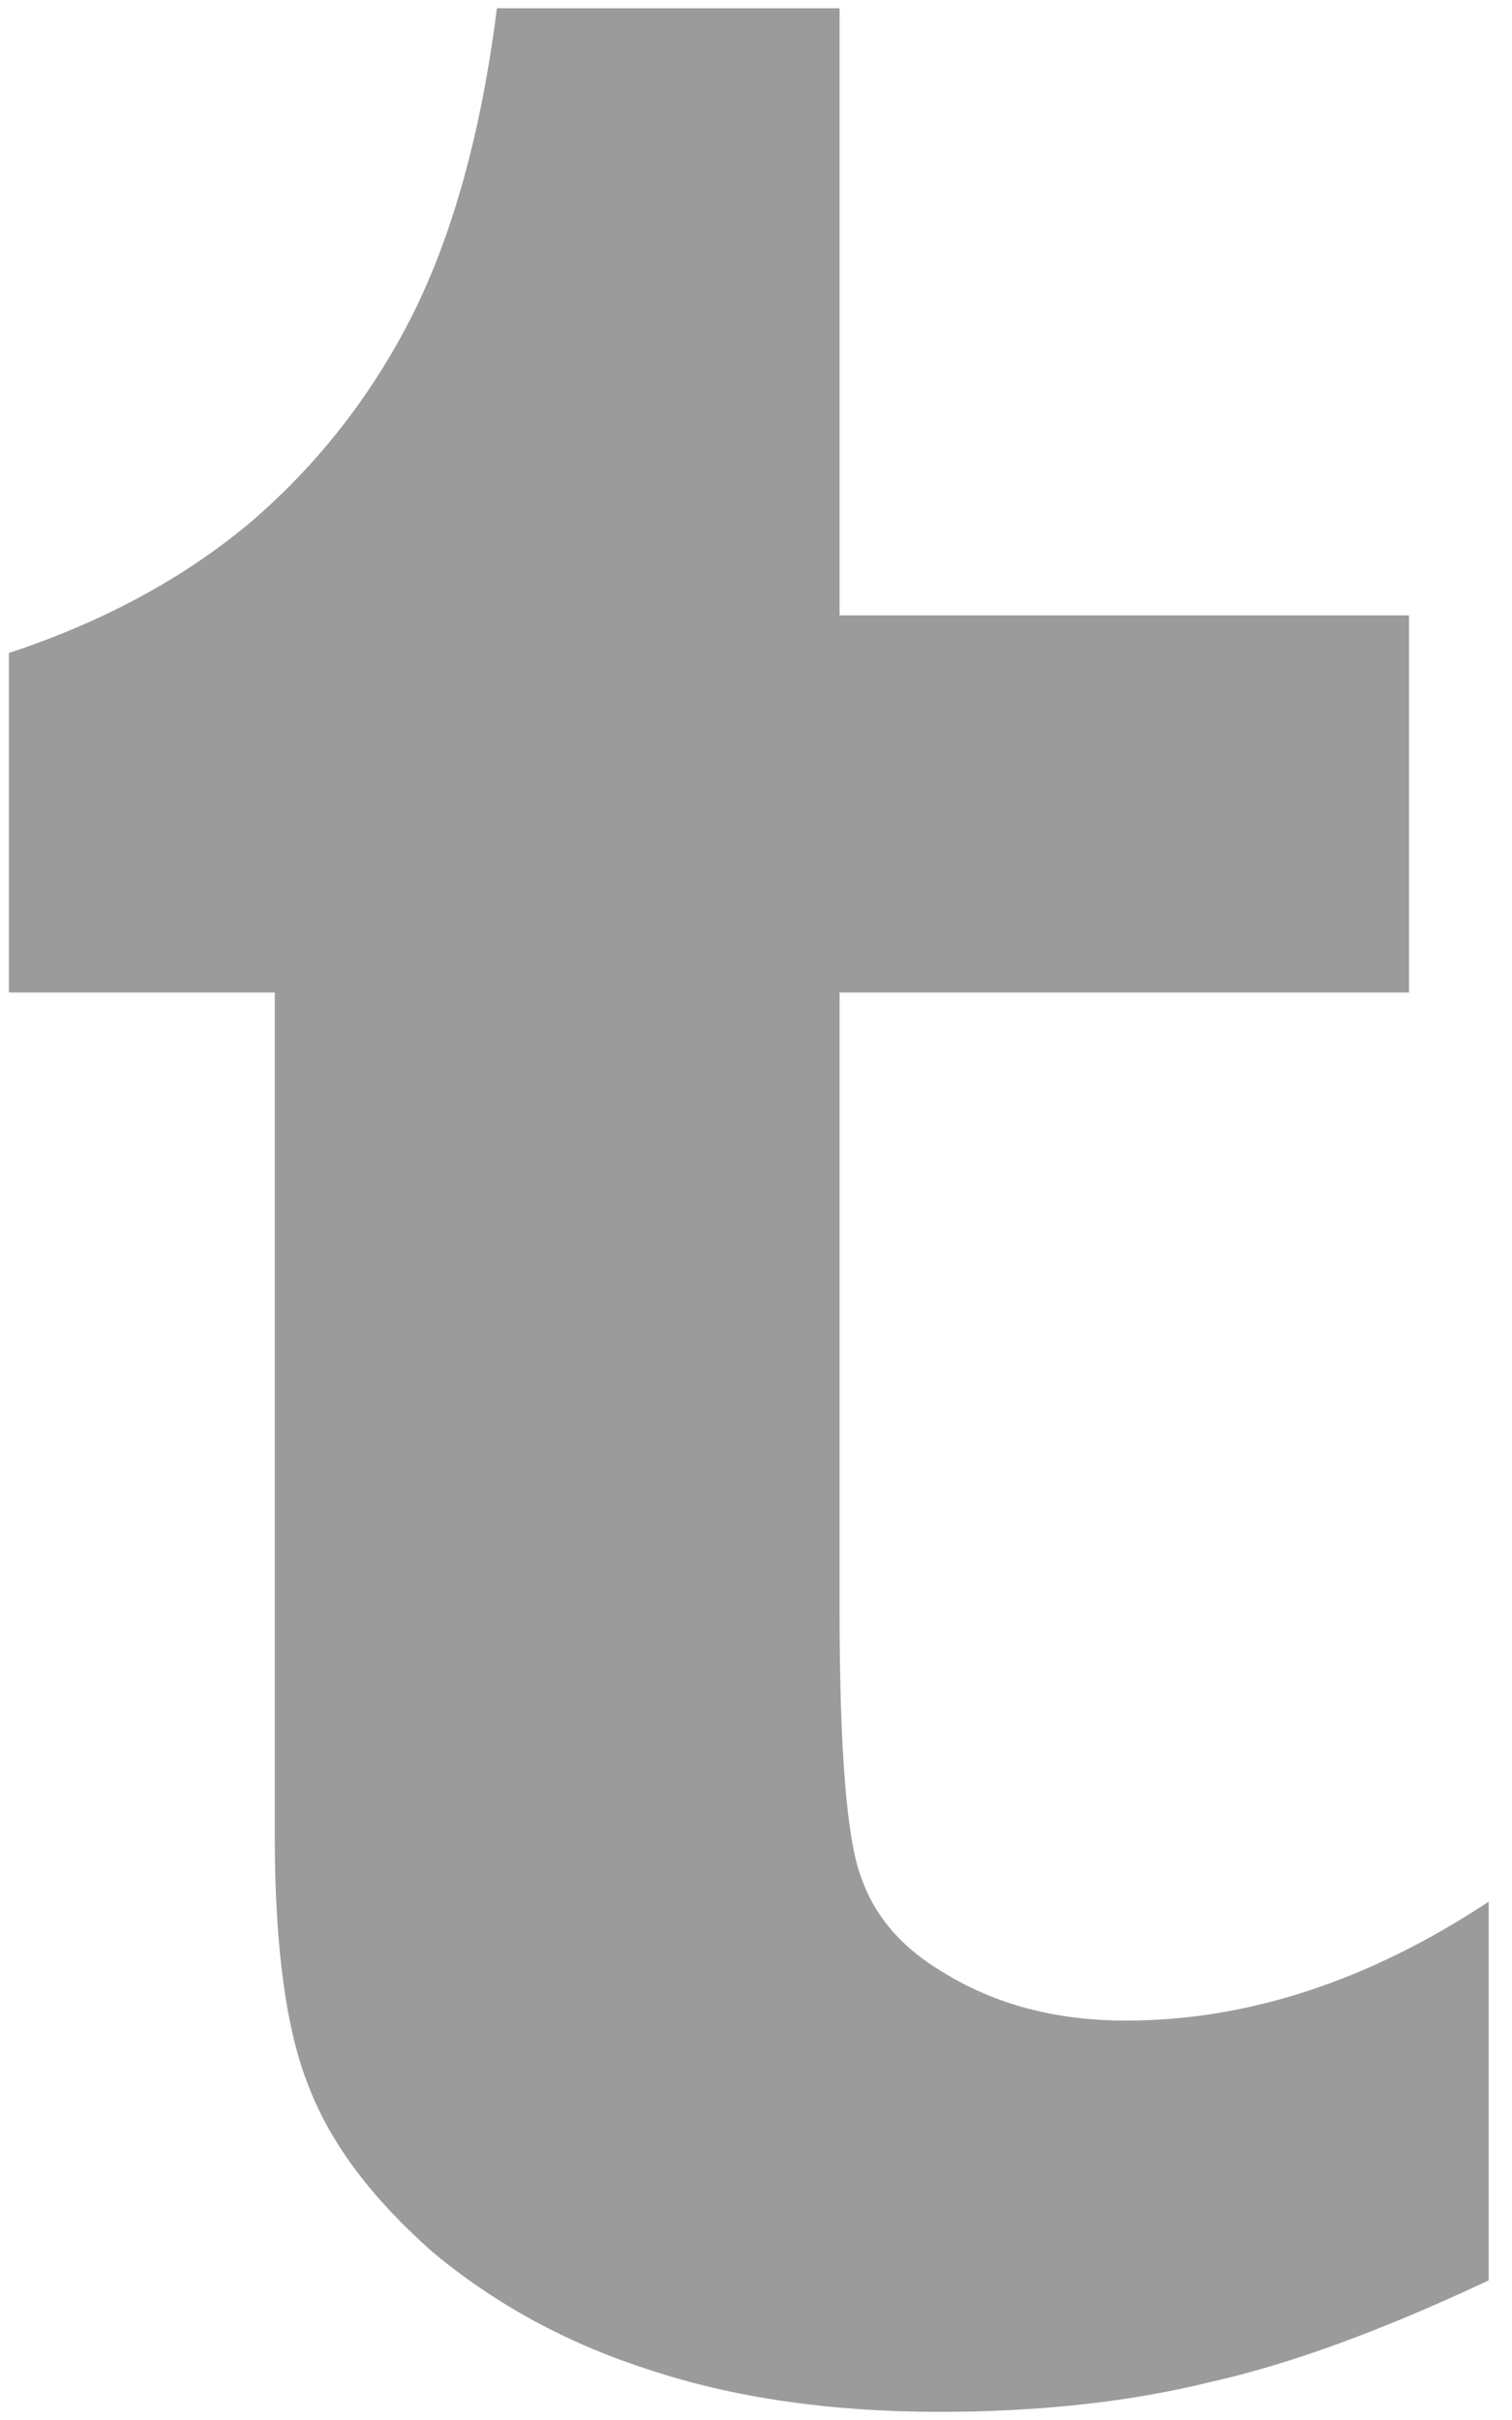 <?xml version="1.0" encoding="UTF-8" standalone="no"?>
<svg width="15px" height="24px" viewBox="0 0 15 24" version="1.1" xmlns="http://www.w3.org/2000/svg" xmlns:xlink="http://www.w3.org/1999/xlink" xmlns:sketch="http://www.bohemiancoding.com/sketch/ns">
    <!-- Generator: Sketch 3.3.3 (12081) - http://www.bohemiancoding.com/sketch -->
    <title>social-tumblr</title>
    <desc>Created with Sketch.</desc>
    <defs></defs>
    <g id="Page-1" stroke="none" stroke-width="1" fill="none" fill-rule="evenodd" sketch:type="MSPage">
        <g id="Home" sketch:type="MSArtboardGroup" transform="translate(-814, -2229)" fill="#9B9B9B">
            <g id="Footer" sketch:type="MSLayerGroup" transform="translate(611, 2140)">
                <g id="Group" transform="translate(0, 89)" sketch:type="MSShapeGroup">
                    <g id="social-tumblr" transform="translate(203, 0)">
                        <path d="M11.169,20.039 C10.476,20.039 9.87,19.879 9.353,19.558 C8.95,19.32 8.681,19.01 8.546,18.627 C8.401,18.254 8.329,17.364 8.329,15.957 L8.329,9.843 L13.978,9.843 L13.978,6.103 L8.329,6.103 L8.329,0.082 L4.93,0.082 C4.775,1.302 4.496,2.316 4.092,3.124 C3.689,3.92 3.156,4.603 2.494,5.172 C1.831,5.731 1.03,6.165 0.088,6.476 L0.088,9.843 L2.726,9.843 L2.726,18.208 C2.726,19.315 2.84,20.148 3.068,20.706 C3.285,21.265 3.694,21.808 4.294,22.336 C4.914,22.853 5.628,23.241 6.435,23.5 C7.273,23.779 8.235,23.919 9.322,23.919 C10.315,23.919 11.21,23.82 12.006,23.624 C12.793,23.448 13.714,23.112 14.769,22.615 L14.769,18.859 C13.579,19.646 12.379,20.039 11.169,20.039 L11.169,20.039 Z" id="Shape"></path>
                    </g>
                </g>
            </g>
        </g>
    </g>
</svg>